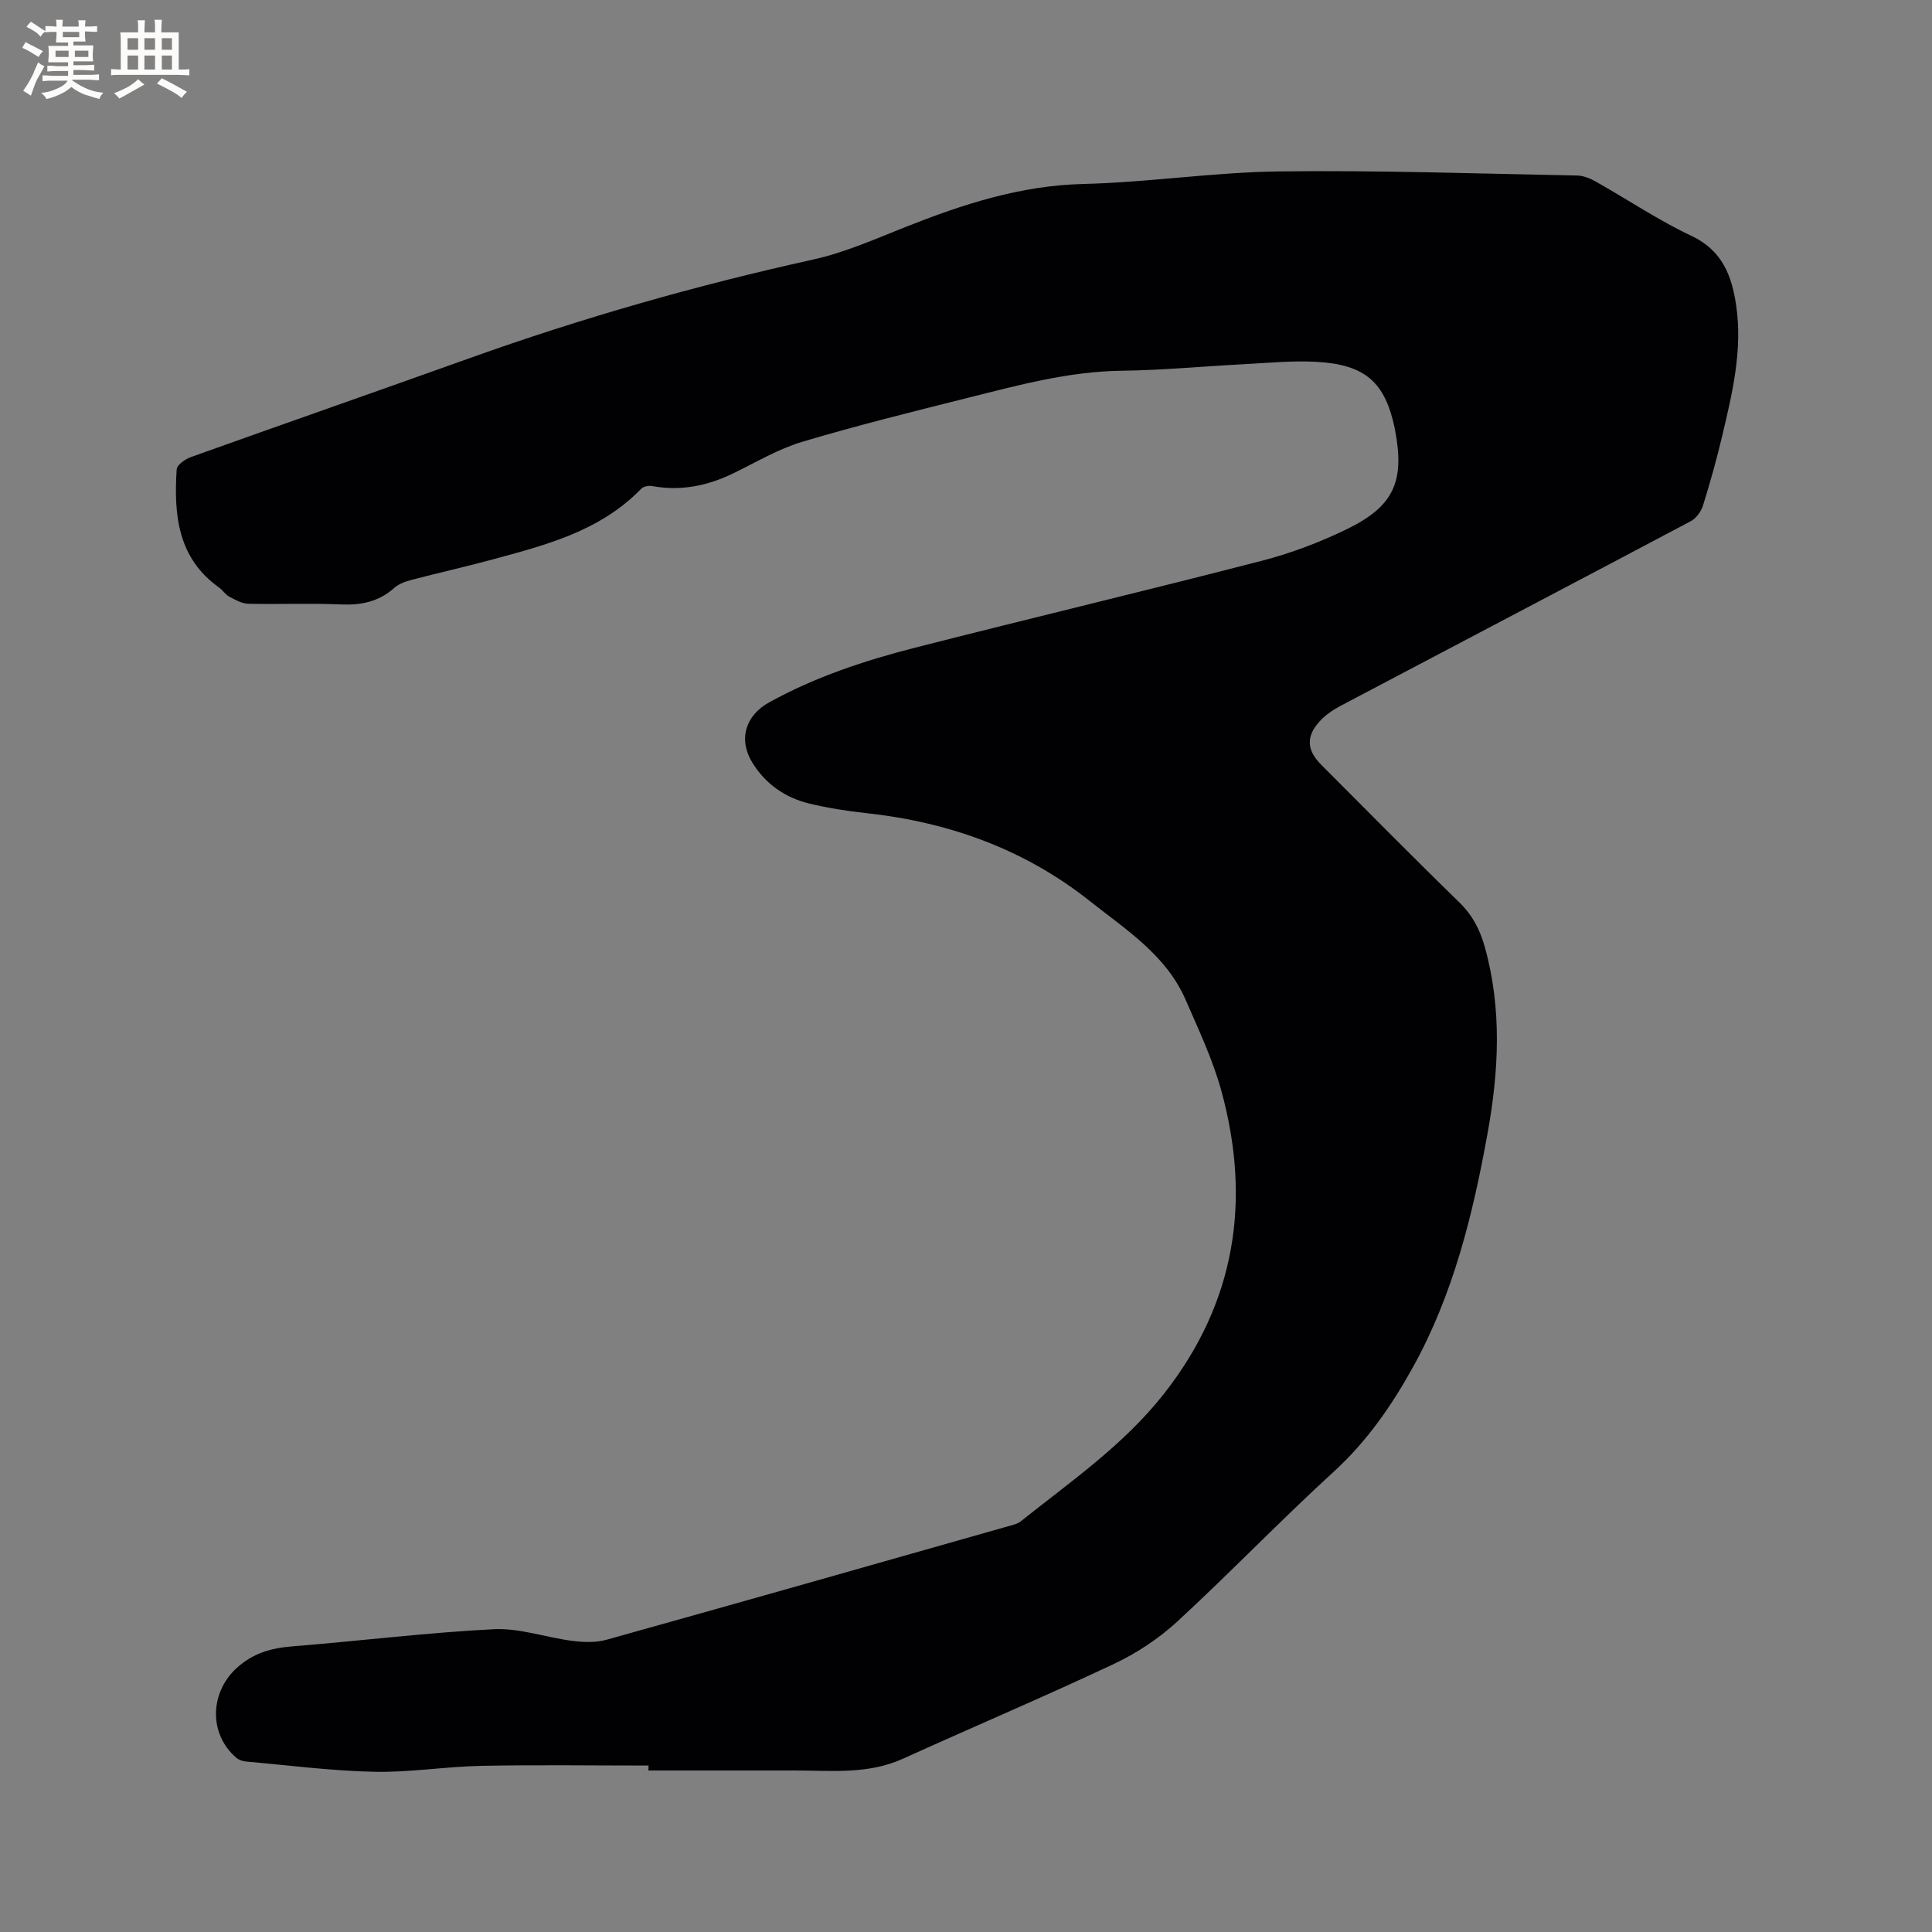 <svg enable-background="new 0 0 400 400" viewBox="0 0 400 400" xmlns="http://www.w3.org/2000/svg"><rect x="0" y="0" width="400" height="400" fill="#808080" stroke="none"/><path d="m134.27 365.54c-11.55 0-23.1-.17-34.65.06-7.4.15-14.8 1.39-22.17 1.23-8.87-.19-17.72-1.35-26.57-2.13-.69-.06-1.48-.36-2-.81-5.72-4.95-5.42-13.51.13-18.55 3.38-3.07 7.08-4.12 11.43-4.47 13.94-1.12 27.85-2.85 41.8-3.56 5.35-.27 10.8 1.72 16.23 2.41 2.33.3 4.88.4 7.11-.23 27.74-7.74 55.43-15.62 83.13-23.49.91-.26 1.93-.47 2.63-1.03 10.35-8.25 21.29-15.79 29.61-26.36 14.85-18.87 18.15-39.95 11.94-62.69-1.77-6.48-4.71-12.68-7.4-18.88-4.03-9.3-12.37-14.55-19.9-20.52-13.61-10.78-29.25-16.34-46.39-18.19-3.89-.42-7.78-1.04-11.59-1.95-5.02-1.2-9.11-4.05-11.84-8.47-2.94-4.78-1.47-9.76 3.47-12.49 9.53-5.27 19.79-8.66 30.27-11.34 23.9-6.1 47.9-11.81 71.78-17.99 6-1.55 11.93-3.8 17.51-6.51 9.83-4.76 12.07-9.93 10.02-20.62-.02-.1-.04-.21-.06-.31-2-9.52-6.1-13.19-16.27-13.74-4.94-.27-9.94.23-14.9.49-8.46.44-16.91 1.25-25.38 1.36-10.95.14-21.35 2.98-31.8 5.6-11.49 2.88-22.99 5.73-34.34 9.12-4.92 1.47-9.47 4.19-14.13 6.46-5.39 2.64-10.96 3.79-16.95 2.69-.7-.13-1.77.08-2.22.55-8.63 8.92-20.11 11.76-31.47 14.83-5.31 1.43-10.69 2.63-16.02 4.03-1.3.34-2.72.83-3.68 1.7-3.23 2.88-6.89 3.59-11.12 3.4-6.35-.28-12.73.01-19.08-.14-1.33-.03-2.7-.81-3.93-1.47-.81-.43-1.36-1.35-2.13-1.9-8.58-6.12-9.36-15.09-8.76-24.45.06-.93 1.76-2.12 2.93-2.54 19.23-6.89 38.52-13.61 57.76-20.5 23.26-8.32 46.94-15.08 71.07-20.4 6.56-1.45 12.85-4.25 19.13-6.74 11.85-4.7 23.75-8.59 36.77-8.91 13.54-.33 27.05-2.43 40.58-2.6 20.55-.26 41.12.46 61.68.85 1.29.02 2.68.57 3.83 1.22 6.64 3.75 13.01 8.04 19.89 11.29 6.41 3.03 8.35 8.32 9.24 14.42 1.35 9.21-.8 18.13-2.9 27-1.15 4.84-2.49 9.64-3.97 14.38-.39 1.24-1.4 2.66-2.52 3.25-24.13 12.79-48.33 25.47-72.49 38.22-1.57.83-3.12 1.88-4.31 3.17-2.92 3.14-2.74 6.03.26 9.03 9.52 9.52 18.97 19.13 28.62 28.52 2.71 2.64 4.26 5.64 5.25 9.18 3.61 12.88 2.91 25.83.56 38.76-3.03 16.72-7.07 33.18-15.38 48.2-4.41 7.97-9.52 15.39-16.39 21.67-11.03 10.08-21.4 20.89-32.39 31.02-3.84 3.54-8.41 6.58-13.14 8.81-14.44 6.81-29.16 13.04-43.7 19.64-7.29 3.31-14.92 2.44-22.51 2.44-10.07.01-20.14 0-30.21 0 .03-.32.03-.67.03-1.02z" fill="#010103"/><g fill="#fcfbfa"><path d="m6.8 9.5c.6.3 1.3.7 2.1 1.1-.4.4-.7.8-.9 1.2-.7-.4-1.3-.8-1.8-1.1s-1.1-.6-1.6-.8c.2-.4.5-.8.7-1.2.4.2.8.5 1.5.8zm.9 6.9c-.3.6-.5 1.1-.7 1.7s-.4 1.1-.6 1.7c-.6-.4-1.1-.7-1.6-1 .7-1 1.2-1.8 1.5-2.4.3-.5.6-1.1.8-1.7.3-.6.5-1.2.8-1.8.3.3.8.6 1.3.8-.7 1.3-1.2 2.2-1.5 2.7zm.1-11c.4.3 1 .7 1.7 1.1-.5.2-.8.6-1.1 1.1-.5-.6-1-1-1.4-1.2s-.9-.6-1.5-.8c.2-.4.5-.7.9-1.1.5.3.9.6 1.4.9zm10.5 13.1c1 .4 2 .6 3.1.7-.4.4-.7.8-.8 1.3-.9-.2-1.9-.6-3-.9-1-.4-2-.9-2.8-1.6-.5.4-1.1.9-1.9 1.3s-1.9.9-3.3 1.2c-.1-.3-.5-.8-1.1-1.3 1 0 2.1-.3 3.2-.8 1.2-.5 1.9-1 2.3-1.7h-3.2c-.4 0-1 0-2 .1v-1.2c1 0 1.7.1 2 .1h3.3v-1h-2.3c-.2 0-.9 0-2 .1v-1.2c1.2 0 1.9.1 2 .1h2.3v-.8h-4.1c0-.7.1-1.2.1-1.6 0-.5 0-1.1-.1-1.8h4.1v-.7h-2.5c0-.6.1-1.1.1-1.6v-.6h-.5c-.4 0-1 0-1.8.1v-1.3c1.2 0 1.9.1 2.1.1h.2c0-.3 0-.8-.1-1.4h1.4c0 .6-.1 1-.1 1.4h3.4c0-.4 0-.8-.1-1.3h1.5c0 .4-.1.9-.1 1.3.7 0 1.5 0 2.5-.1v1.2c-1 0-1.8-.1-2.5-.1v.6c0 .3 0 .8.1 1.5h-2.5v.8h4.1c0 .7-.1 1.3-.1 1.8s0 1 .1 1.5h-4.1v.8h1.4c.8 0 1.8 0 2.9-.1v1.2c-1 0-1.9-.1-2.8-.1h-1.5v1h3.2c.3 0 1 0 2.1-.1v1.2c-1.1 0-1.8-.1-2.1-.1h-3.4l-.1.1c1.4 1 2.4 1.5 3.4 1.9zm-4.1-6.7v-1.3h-2.7v1.3zm2.2-4.1v-1.1h-3.4v1.1zm1.9 4.1v-1.3h-2.8v1.3z"/><path d="m37 6.7v2.3 5.4c1 0 1.8 0 2.2-.1v1.3c-.6 0-1.5-.1-2.5-.1h-11.9c-.7 0-1.3 0-1.8.1v-1.3c.5 0 1.1.1 2 .1v-5.2c0-1 0-1.8-.1-2.5h3.7c0-1.3 0-2.1-.1-2.5h1.5c0 .4-.1 1.3-.1 2.5h2.2c0-1.2 0-2.1-.1-2.6h1.5c0 .4-.1 1.3-.1 2.6zm-12.3 13.7c-.3-.4-.7-.8-1.1-1.1 1.1-.4 2.1-.9 2.9-1.3.8-.5 1.5-1 2.1-1.6.4.4.9.8 1.3 1.1-2.5 1.4-4.2 2.4-5.2 2.9zm3.9-10.1v-2.4h-2.2v2.4zm0 4.1v-2.9h-2.2v2.9zm3.5-4.1v-2.4h-2.2v2.4zm0 4.1v-2.9h-2.2v2.9zm.4 2.9 1-1.1c.6.3 1.4.7 2.5 1.3s2 1.1 2.7 1.5c-.4.4-.8.8-1.1 1.3-.8-.8-2.5-1.7-5.1-3zm3.1-7v-2.4h-2.1v2.4zm0 4.1v-2.9h-2.1v2.9z"/></g></svg>